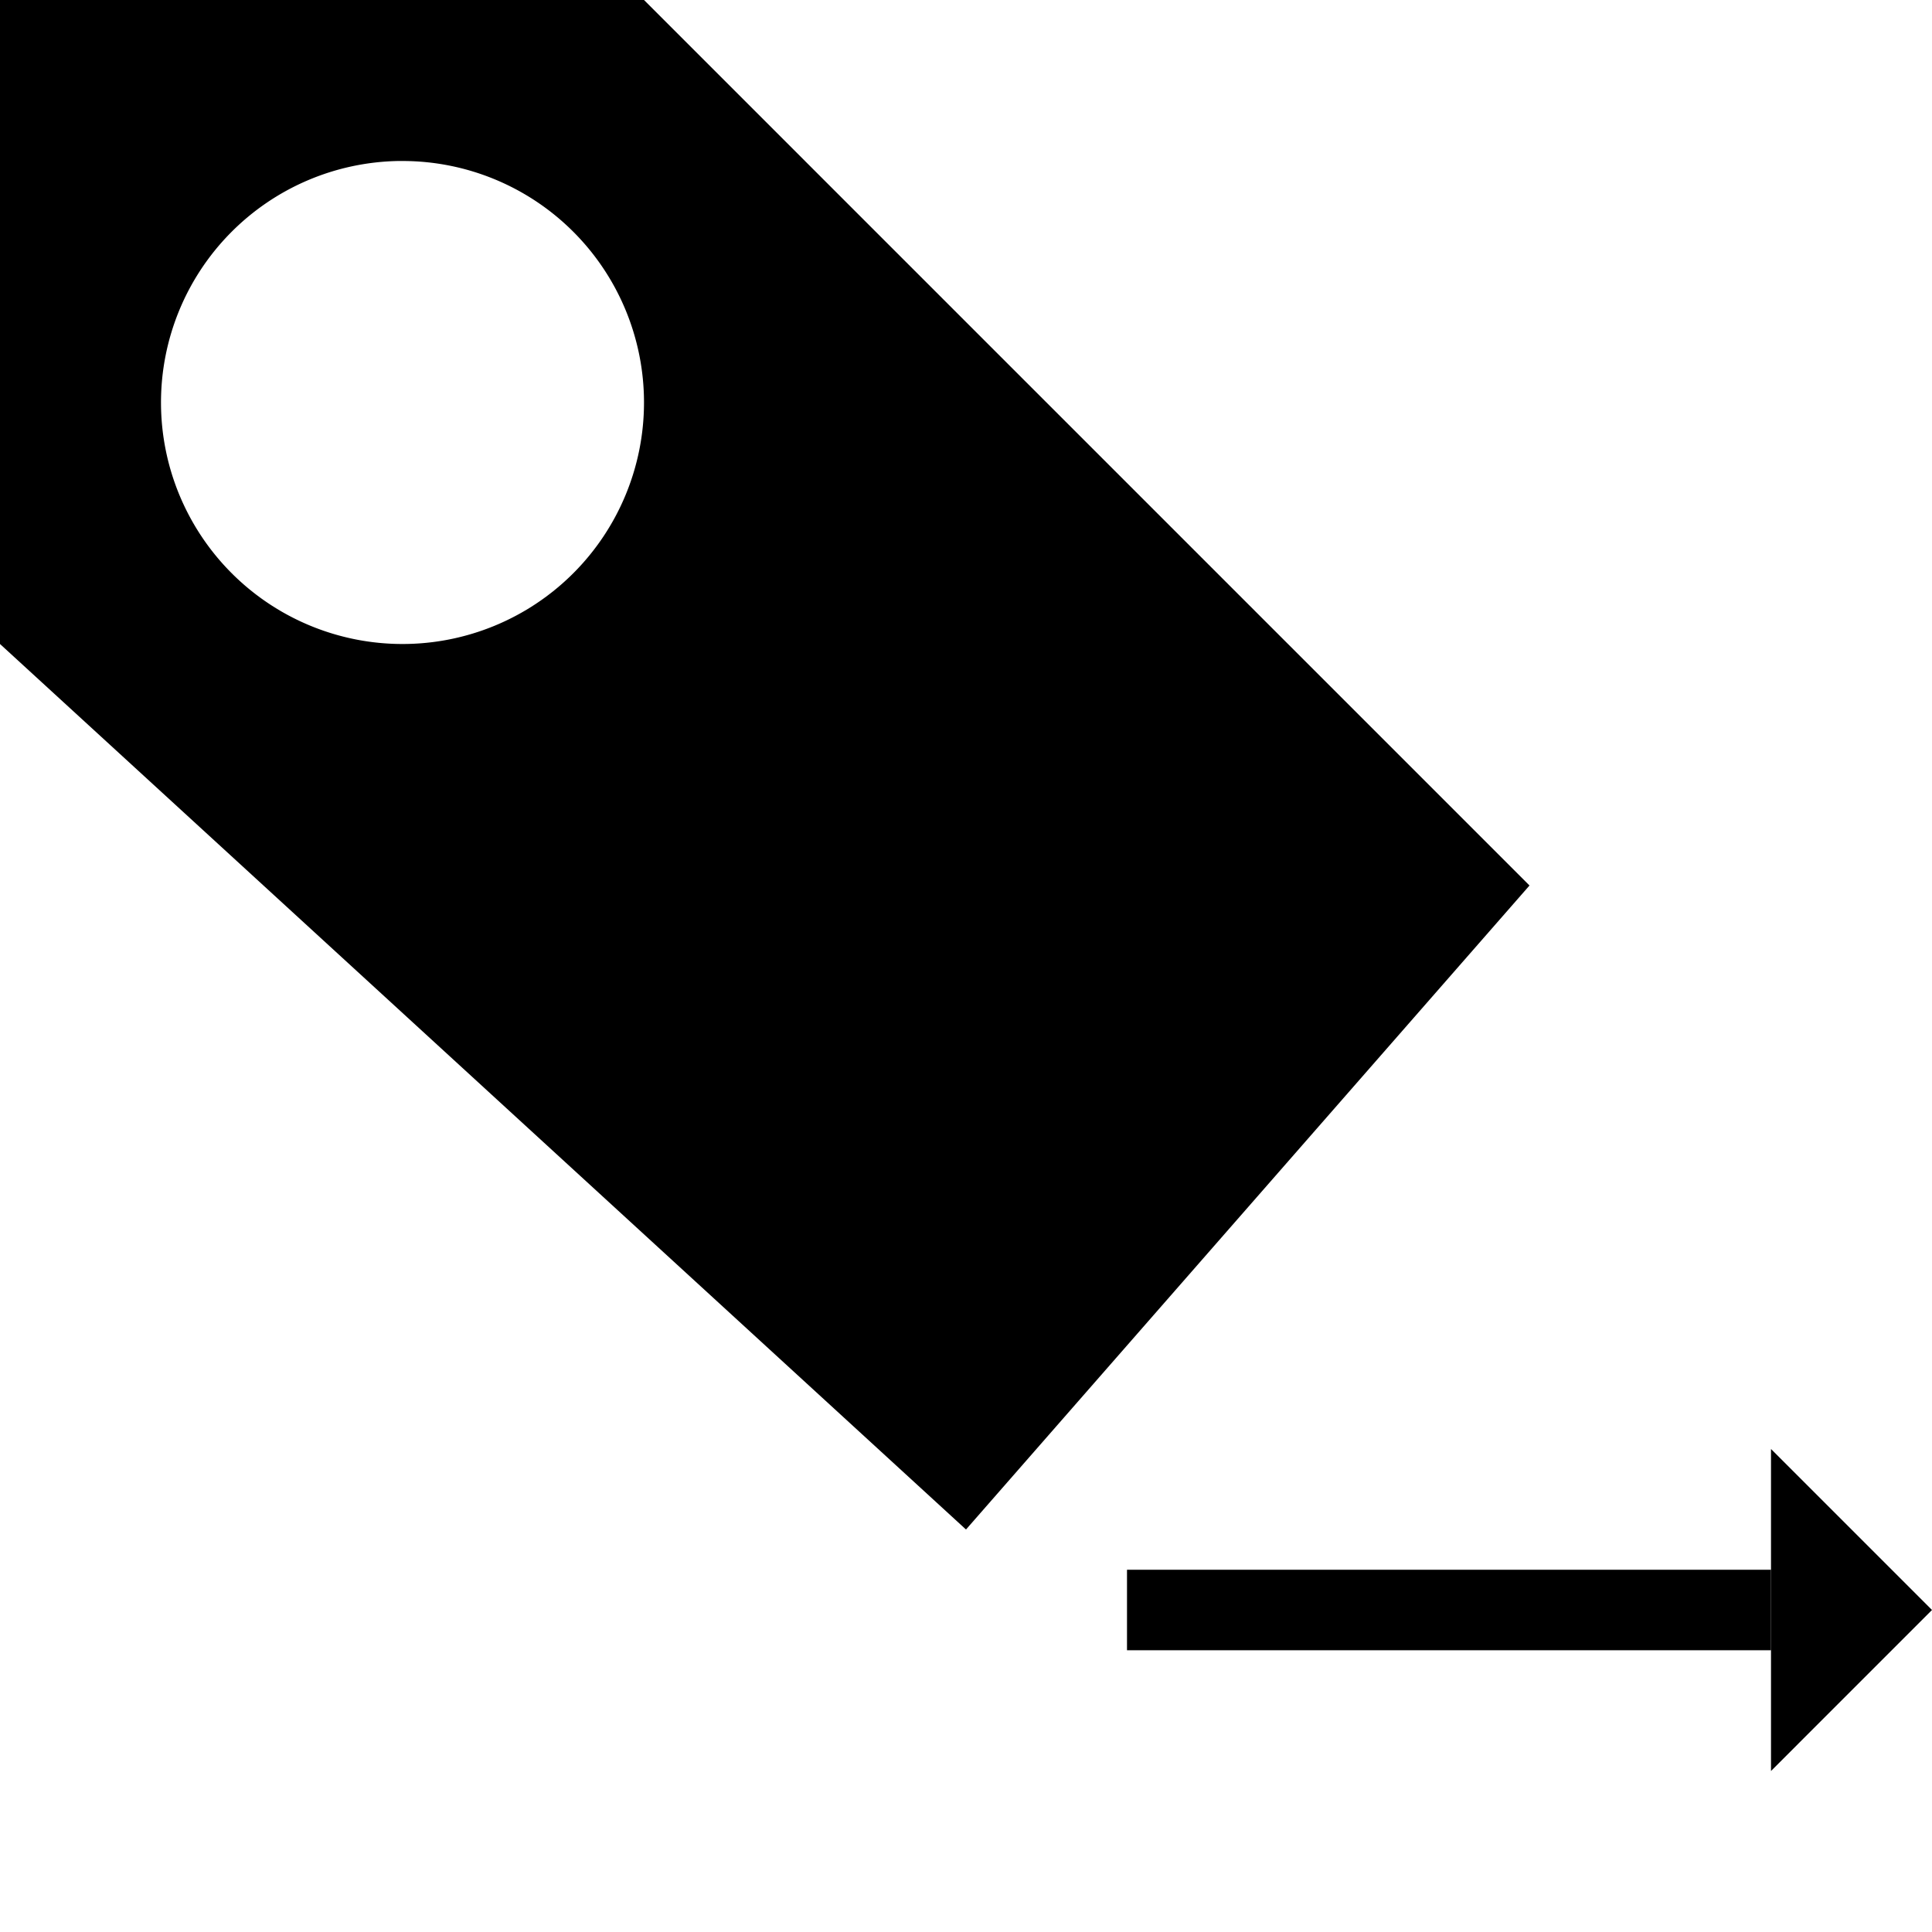 <?xml version="1.0" encoding="UTF-8" standalone="no"?>
<svg
   xmlns:dc="http://purl.org/dc/elements/1.1/"
   xmlns:cc="http://creativecommons.org/ns#"
   xmlns:rdf="http://www.w3.org/1999/02/22-rdf-syntax-ns#"
   xmlns:svg="http://www.w3.org/2000/svg"
   xmlns="http://www.w3.org/2000/svg"
   xmlns:sodipodi="http://sodipodi.sourceforge.net/DTD/sodipodi-0.dtd"
   xmlns:inkscape="http://www.inkscape.org/namespaces/inkscape"
   width="24"
   height="24"
   viewBox="0 0 6 6"
   version="1.1"
   id="svg8"
   inkscape:version="1.0.1 (3bc2e813f5, 2020-09-07)"
   sodipodi:docname="ic_replace_tags.svg">
  <defs
     id="defs2" />
  <sodipodi:namedview
     id="base"
     pagecolor="#ffffff"
     bordercolor="#666666"
     borderopacity="1.0"
     inkscape:pageopacity="0.0"
     inkscape:pageshadow="2"
     inkscape:zoom="11.313708"
     inkscape:cx="11.797744"
     inkscape:cy="20.22361"
     inkscape:document-units="in"
     inkscape:current-layer="layer1"
     inkscape:document-rotation="0"
     showgrid="true"
     units="px"
     inkscape:pagecheckerboard="true"
     inkscape:snap-grids="true"
     width="24px"
     inkscape:window-width="1267"
     inkscape:window-height="967"
     inkscape:window-x="2076"
     inkscape:window-y="156"
     inkscape:window-maximized="0">
    <inkscape:grid
       type="xygrid"
       id="grid833"
       units="px"
       empspacing="1" />
  </sodipodi:namedview>
  <g
     inkscape:label="Layer 1"
     inkscape:groupmode="layer"
     id="layer1">
    <path
       id="path839"
       style="fill:#000000;fill-opacity:1;stroke:none;stroke-width:1px;stroke-linecap:butt;stroke-linejoin:miter;stroke-opacity:1"
       d="M 0,0 V 8 L 12,19 19,11 8,0 Z M 4.949,2 A 3,3 0 0 1 5,2 3,3 0 0 1 8,5 3,3 0 0 1 5,8 3,3 0 0 1 2,5 3,3 0 0 1 4.949,2 Z"
       transform="scale(0.25)" />
    <path
       style="fill:none;stroke:#000000;stroke-width:0.25px;stroke-linecap:butt;stroke-linejoin:miter;stroke-opacity:1"
       d="m 5.5,5 h -2 v 0"
       id="path847"
       sodipodi:nodetypes="ccc" />
    <path
       style="fill:#000000;stroke:none;stroke-width:0.25px;stroke-linecap:butt;stroke-linejoin:miter;stroke-opacity:1;fill-opacity:1"
       d="M 5.5,4.5 6,5 5.5,5.5 Z"
       id="path853" />
  </g>
</svg>

